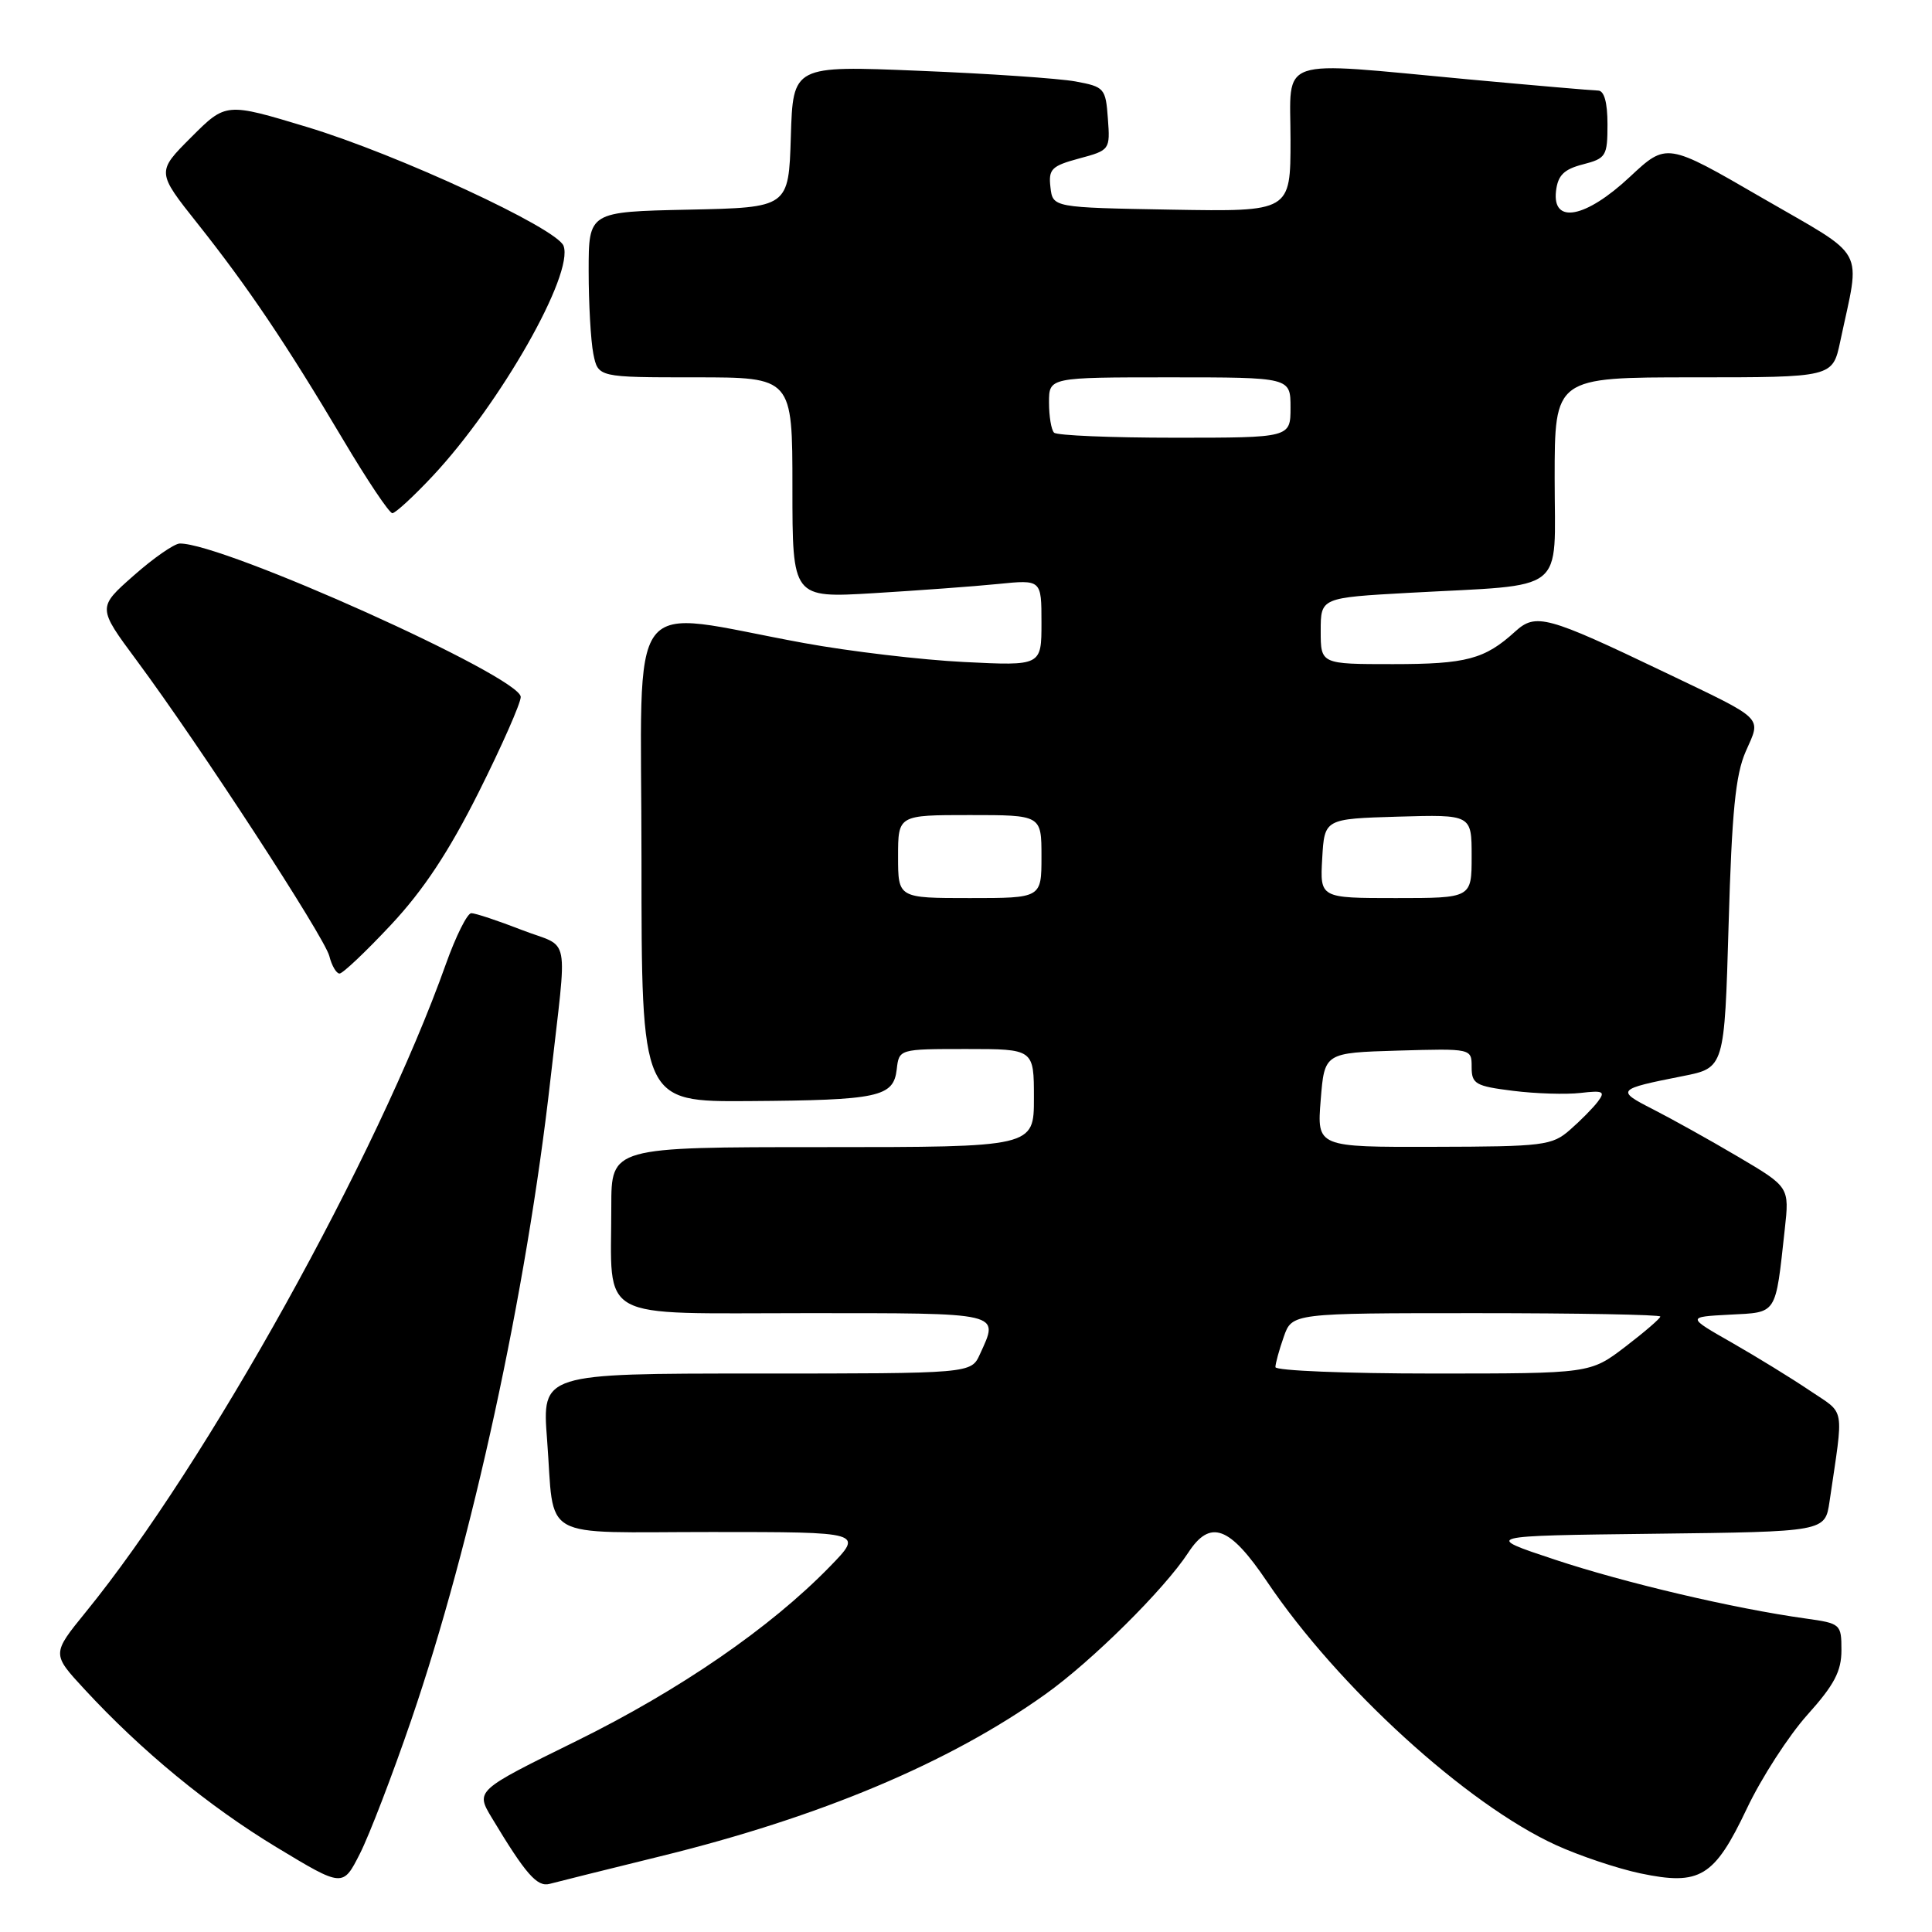 <?xml version="1.0" encoding="UTF-8" standalone="no"?>
<!DOCTYPE svg PUBLIC "-//W3C//DTD SVG 1.1//EN" "http://www.w3.org/Graphics/SVG/1.1/DTD/svg11.dtd" >
<svg xmlns="http://www.w3.org/2000/svg" xmlns:xlink="http://www.w3.org/1999/xlink" version="1.1" viewBox="0 0 256 256">
 <g >
 <path fill="currentColor"
d=" M 54.50 227.89 C 62.57 204.33 69.76 171.23 72.94 143.00 C 75.19 123.11 75.69 125.76 69.16 123.23 C 66.00 122.00 62.98 121.00 62.45 121.00 C 61.92 121.00 60.40 124.04 59.08 127.75 C 50.04 153.16 27.35 193.99 11.37 213.60 C 6.86 219.15 6.86 219.15 11.18 223.82 C 18.74 232.01 27.66 239.34 36.67 244.79 C 45.43 250.08 45.43 250.08 47.69 245.62 C 48.93 243.18 52.00 235.19 54.50 227.89 Z  M 87.42 245.99 C 108.65 240.79 125.79 233.58 138.50 224.51 C 144.68 220.11 154.27 210.60 157.44 205.75 C 160.36 201.26 162.92 202.20 167.90 209.59 C 177.30 223.54 194.34 239.07 206.17 244.48 C 209.28 245.90 214.32 247.59 217.35 248.23 C 225.26 249.89 227.15 248.74 231.46 239.66 C 233.39 235.58 237.01 229.99 239.49 227.22 C 243.04 223.27 244.00 221.46 244.00 218.66 C 244.00 215.20 243.90 215.11 239.25 214.46 C 229.77 213.14 215.29 209.74 206.00 206.65 C 196.50 203.50 196.50 203.50 219.17 203.23 C 241.83 202.96 241.83 202.96 242.42 198.98 C 244.32 186.02 244.58 187.49 239.82 184.27 C 237.44 182.66 232.80 179.81 229.50 177.92 C 223.50 174.50 223.50 174.50 229.18 174.20 C 235.55 173.87 235.23 174.37 236.49 162.90 C 237.11 157.29 237.11 157.29 230.30 153.27 C 226.56 151.06 221.47 148.23 219.00 146.97 C 214.09 144.47 214.22 144.32 222.98 142.59 C 228.50 141.50 228.50 141.50 229.05 122.50 C 229.48 107.58 229.96 102.66 231.32 99.57 C 233.38 94.89 234.02 95.52 220.50 89.04 C 204.94 81.59 203.50 81.20 200.77 83.68 C 196.74 87.35 194.31 88.00 184.57 88.00 C 175.00 88.00 175.00 88.00 175.00 83.60 C 175.00 79.20 175.00 79.20 186.75 78.55 C 207.91 77.39 206.00 78.89 206.00 63.41 C 206.00 50.00 206.00 50.00 224.42 50.00 C 242.83 50.00 242.83 50.00 243.84 45.25 C 246.54 32.46 247.60 34.40 233.44 26.19 C 220.84 18.88 220.84 18.88 215.96 23.44 C 210.11 28.91 205.66 29.76 206.18 25.31 C 206.43 23.22 207.23 22.43 209.75 21.78 C 212.81 20.99 213.00 20.68 213.00 16.47 C 213.00 13.56 212.56 12.00 211.75 12.00 C 211.06 11.99 203.30 11.32 194.50 10.51 C 168.76 8.12 171.00 7.36 171.00 18.53 C 171.00 28.05 171.00 28.05 155.25 27.78 C 139.50 27.50 139.50 27.50 139.19 24.81 C 138.91 22.41 139.33 21.99 142.99 21.00 C 147.06 19.91 147.11 19.84 146.80 15.71 C 146.51 11.69 146.34 11.50 142.50 10.79 C 140.30 10.39 130.98 9.75 121.79 9.38 C 105.08 8.69 105.08 8.69 104.79 18.10 C 104.50 27.50 104.50 27.50 91.25 27.78 C 78.00 28.06 78.00 28.06 78.00 35.90 C 78.00 40.22 78.28 45.16 78.62 46.88 C 79.25 50.00 79.25 50.00 92.12 50.00 C 105.00 50.00 105.00 50.00 105.00 64.62 C 105.00 79.24 105.00 79.24 115.75 78.60 C 121.66 78.24 129.09 77.70 132.25 77.38 C 138.00 76.80 138.00 76.80 138.00 82.52 C 138.00 88.23 138.00 88.23 127.75 87.72 C 122.11 87.44 112.55 86.31 106.50 85.20 C 82.48 80.81 85.00 77.45 85.00 113.91 C 85.00 146.00 85.00 146.00 99.25 145.90 C 116.42 145.78 118.39 145.36 118.82 141.71 C 119.13 139.00 119.13 139.00 128.07 139.00 C 137.00 139.00 137.00 139.00 137.00 145.50 C 137.00 152.00 137.00 152.00 109.00 152.00 C 81.00 152.00 81.00 152.00 81.00 159.87 C 81.00 175.27 78.70 174.00 106.62 174.00 C 133.07 174.00 132.40 173.84 129.84 179.45 C 128.68 182.00 128.68 182.00 100.25 182.00 C 71.82 182.00 71.82 182.00 72.49 190.75 C 73.53 204.37 71.09 203.00 94.28 203.00 C 114.42 203.00 114.42 203.00 109.96 207.58 C 102.08 215.68 90.06 223.95 76.36 230.70 C 63.00 237.27 63.00 237.27 65.18 240.89 C 69.66 248.34 71.18 250.08 72.84 249.62 C 73.76 249.37 80.31 247.74 87.42 245.99 Z  M 51.82 122.53 C 56.12 117.93 59.48 112.85 63.44 104.95 C 66.50 98.84 69.00 93.17 69.00 92.35 C 69.00 89.68 29.54 71.93 23.82 72.02 C 23.10 72.03 20.34 73.94 17.71 76.27 C 12.91 80.50 12.91 80.50 18.10 87.50 C 26.44 98.75 43.01 124.18 43.64 126.69 C 43.96 127.96 44.57 129.00 44.99 129.00 C 45.42 129.00 48.49 126.09 51.82 122.53 Z  M 57.34 63.07 C 66.32 53.47 76.09 36.28 74.67 32.57 C 73.77 30.23 52.66 20.45 40.72 16.84 C 29.94 13.58 29.94 13.58 25.34 18.18 C 20.74 22.78 20.74 22.78 26.19 29.64 C 32.88 38.07 37.92 45.56 45.46 58.25 C 48.64 63.61 51.58 68.00 51.99 68.00 C 52.39 68.00 54.80 65.78 57.34 63.07 Z  M 169.00 181.15 C 169.00 180.68 169.49 178.88 170.10 177.15 C 171.20 174.00 171.20 174.00 195.60 174.00 C 209.02 174.00 220.00 174.20 220.00 174.45 C 220.00 174.70 217.91 176.50 215.36 178.45 C 210.71 182.00 210.71 182.00 189.86 182.00 C 178.39 182.00 169.00 181.62 169.00 181.15 Z  M 175.00 145.75 C 175.50 139.50 175.50 139.50 185.25 139.21 C 195.00 138.93 195.00 138.93 195.00 141.39 C 195.00 143.63 195.51 143.92 200.48 144.54 C 203.49 144.92 207.52 145.04 209.43 144.82 C 212.43 144.47 212.74 144.62 211.73 145.96 C 211.09 146.81 209.42 148.50 208.03 149.71 C 205.66 151.79 204.54 151.93 190.00 151.96 C 174.50 152.00 174.50 152.00 175.00 145.75 Z  M 119.00 113.50 C 119.00 108.00 119.00 108.00 128.50 108.00 C 138.00 108.00 138.00 108.00 138.00 113.50 C 138.00 119.00 138.00 119.00 128.50 119.00 C 119.00 119.00 119.00 119.00 119.00 113.50 Z  M 175.20 113.75 C 175.50 108.50 175.50 108.50 185.25 108.21 C 195.00 107.93 195.00 107.93 195.00 113.46 C 195.00 119.00 195.00 119.00 184.95 119.00 C 174.90 119.00 174.90 119.00 175.20 113.75 Z  M 139.67 57.33 C 139.30 56.97 139.00 55.17 139.00 53.33 C 139.00 50.00 139.00 50.00 155.00 50.00 C 171.00 50.00 171.00 50.00 171.00 54.00 C 171.00 58.00 171.00 58.00 155.67 58.00 C 147.23 58.00 140.03 57.70 139.67 57.33 Z "/>
</g>
</svg>